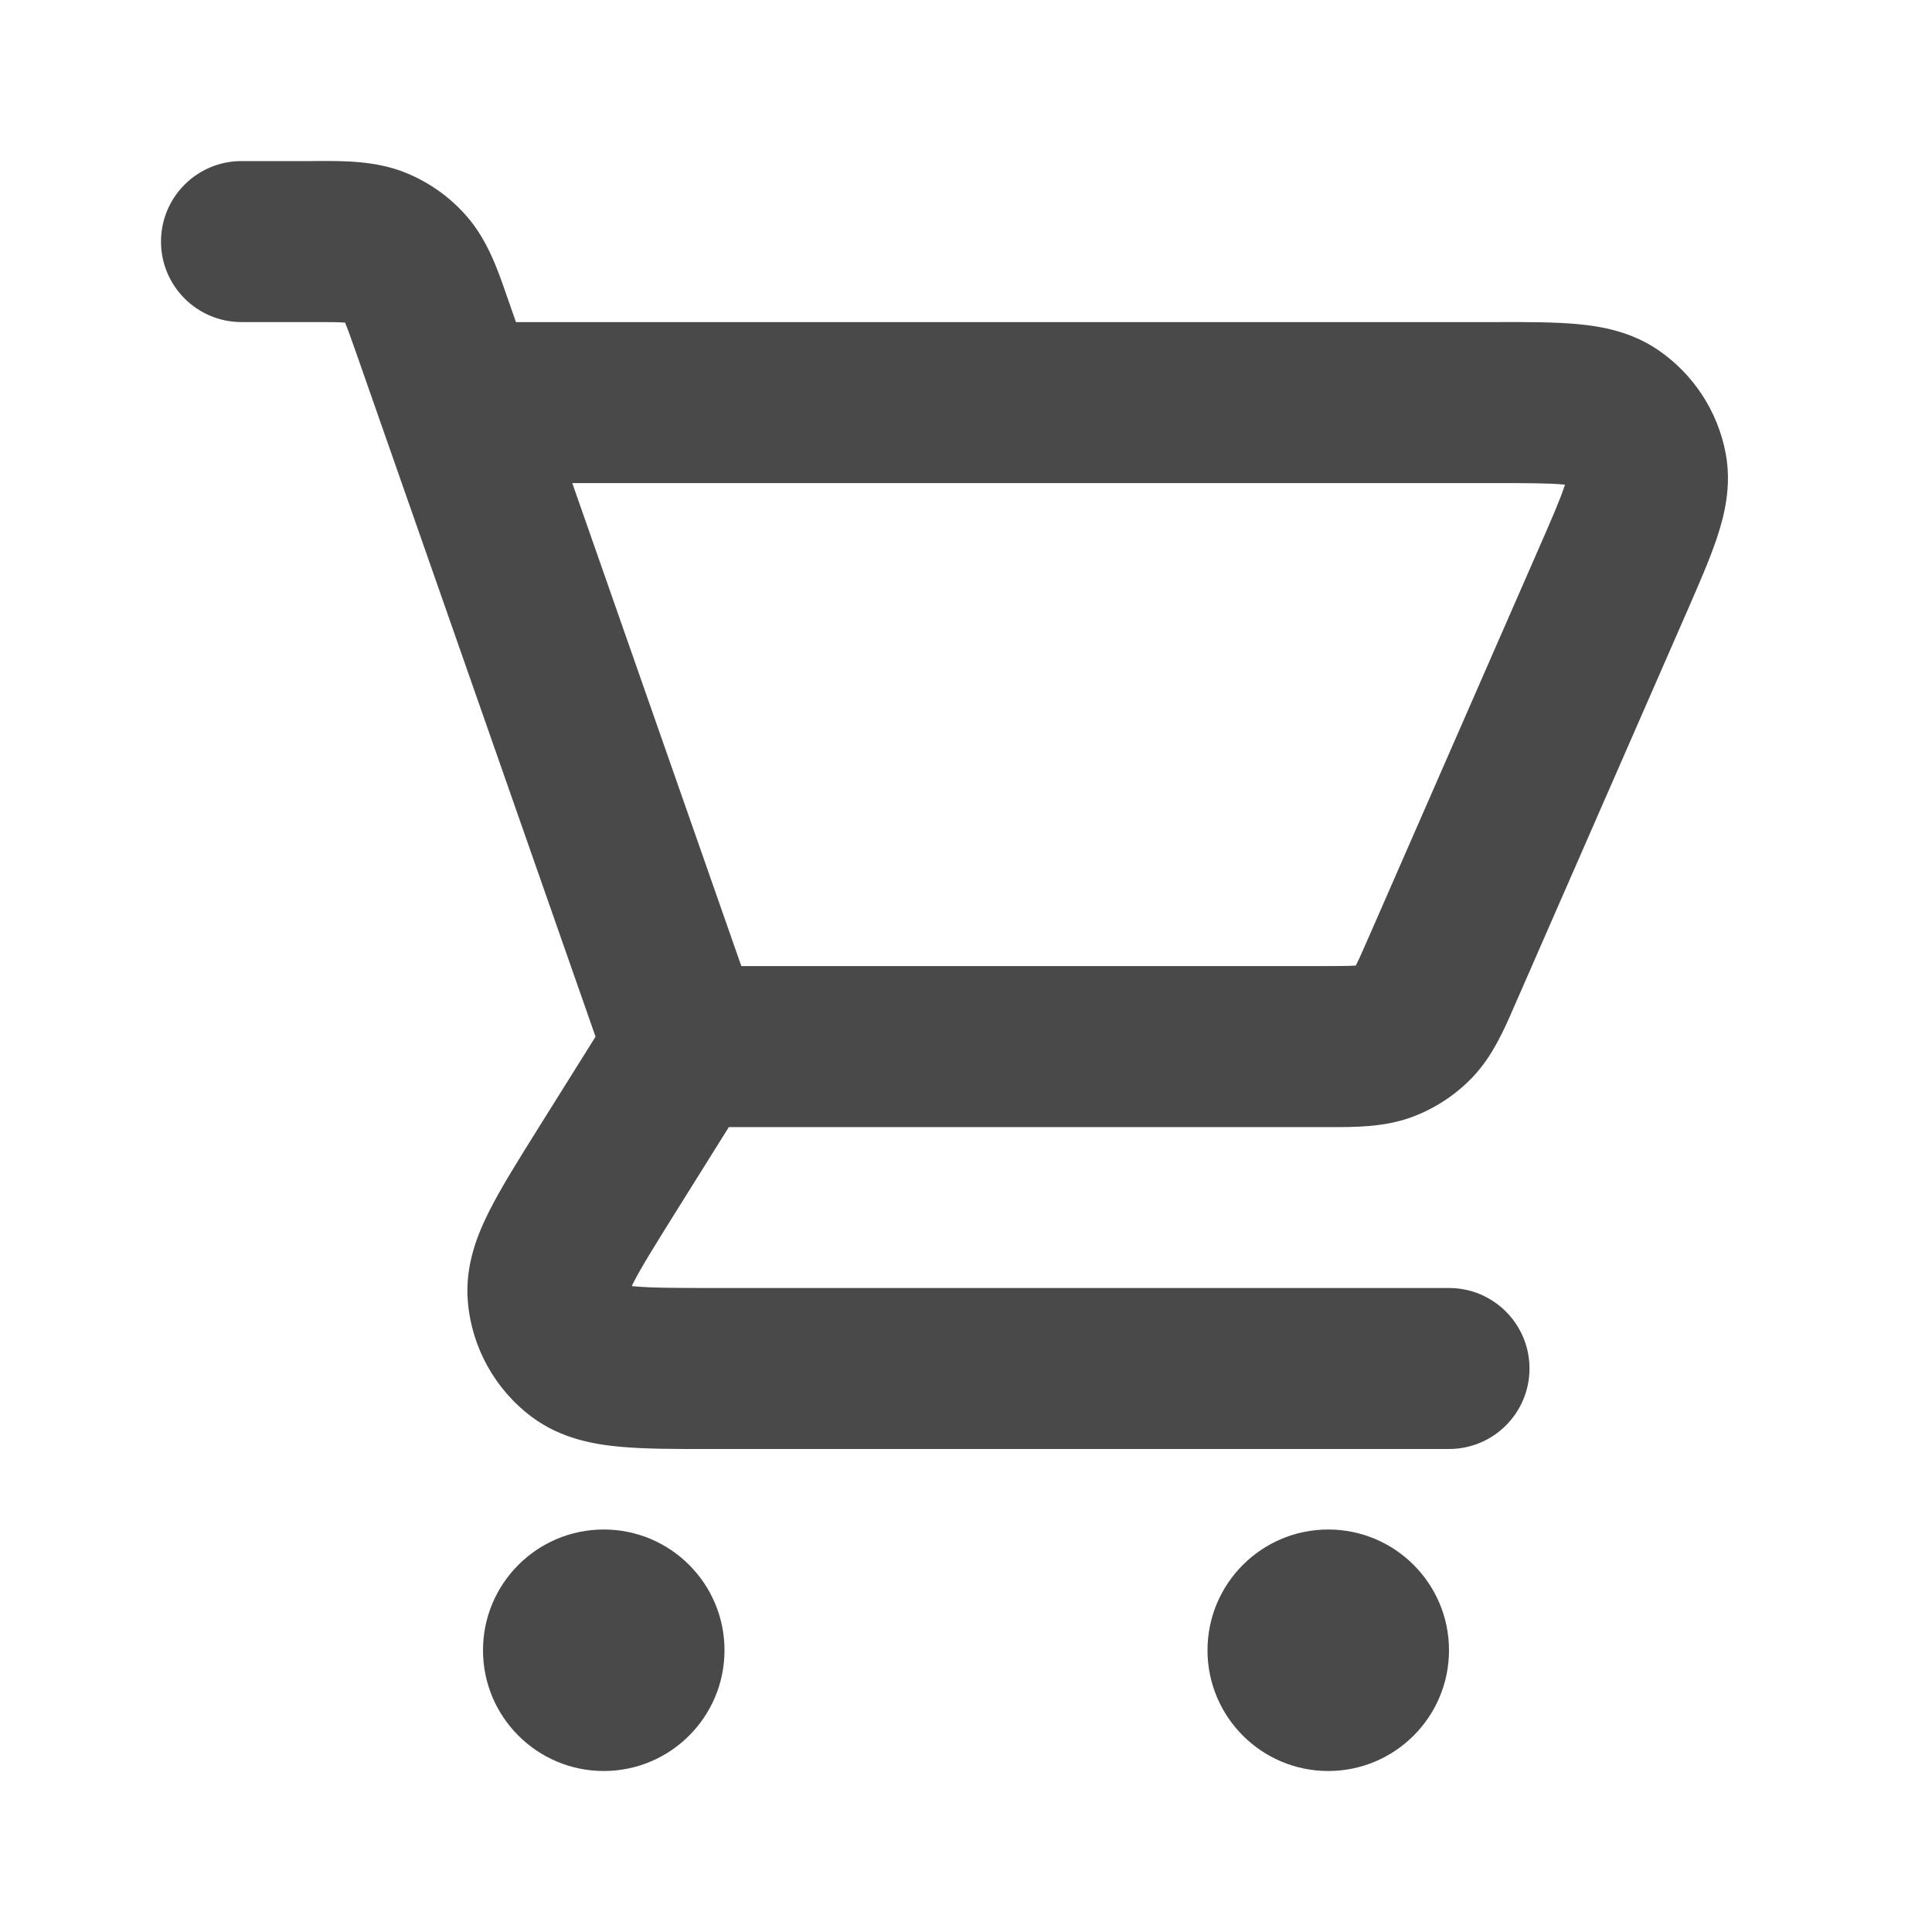 <svg width="24" height="24" viewBox="0 0 24 24" fill="none" xmlns="http://www.w3.org/2000/svg">
<path fill-rule="evenodd" clip-rule="evenodd" d="M4.278 4.007C4.196 4.001 4.083 4.001 3.865 4.001H3C2.448 4.001 2 3.553 2 3.001C2 2.448 2.448 2.001 3 2.001H3.865L3.951 2C4.264 1.999 4.657 1.997 5.014 2.136C5.323 2.256 5.596 2.45 5.811 2.702C6.06 2.993 6.188 3.364 6.29 3.66L6.319 3.742L6.409 4.001L18.594 4.001C18.967 4 19.312 4 19.594 4.026C19.887 4.053 20.255 4.116 20.592 4.344C21.036 4.645 21.34 5.11 21.438 5.637C21.512 6.037 21.422 6.4 21.329 6.679C21.24 6.948 21.101 7.264 20.952 7.606L18.836 12.443L18.804 12.516C18.688 12.783 18.543 13.118 18.296 13.378C18.082 13.603 17.819 13.775 17.527 13.881C17.189 14.003 16.824 14.002 16.534 14.001L16.454 14.001H9.054L8.378 15.082C8.118 15.499 7.96 15.753 7.864 15.943C7.858 15.955 7.853 15.966 7.848 15.976C7.859 15.978 7.872 15.979 7.885 15.98C8.097 15.999 8.396 16 8.887 16H18C18.552 16 19 16.448 19 17C19 17.553 18.552 18 18 18H8.844C8.41 18.001 8.017 18.001 7.702 17.972C7.385 17.943 6.972 17.873 6.612 17.606C6.149 17.262 5.857 16.735 5.811 16.161C5.775 15.714 5.935 15.327 6.079 15.042C6.221 14.76 6.429 14.427 6.659 14.059L7.398 12.878L4.431 4.402C4.359 4.197 4.321 4.09 4.289 4.014L4.286 4.007L4.278 4.007ZM9.209 12.001L7.109 6.001H18.554C18.981 6.001 19.233 6.002 19.413 6.018L19.44 6.021L19.432 6.047C19.375 6.218 19.274 6.45 19.103 6.841L17.003 11.641C16.922 11.826 16.88 11.921 16.845 11.989L16.842 11.995L16.835 11.995C16.76 12 16.655 12.001 16.454 12.001H9.209Z" fill="#494949"/>
<path d="M7.5 22C8.328 22 9 21.328 9 20.5C9 19.672 8.328 19 7.5 19C6.672 19 6 19.672 6 20.5C6 21.328 6.672 22 7.5 22Z" fill="#494949"/>
<path d="M16.5 22C17.328 22 18 21.328 18 20.5C18 19.672 17.328 19 16.5 19C15.672 19 15 19.672 15 20.5C15 21.328 15.672 22 16.5 22Z" fill="#494949"/>
</svg>
